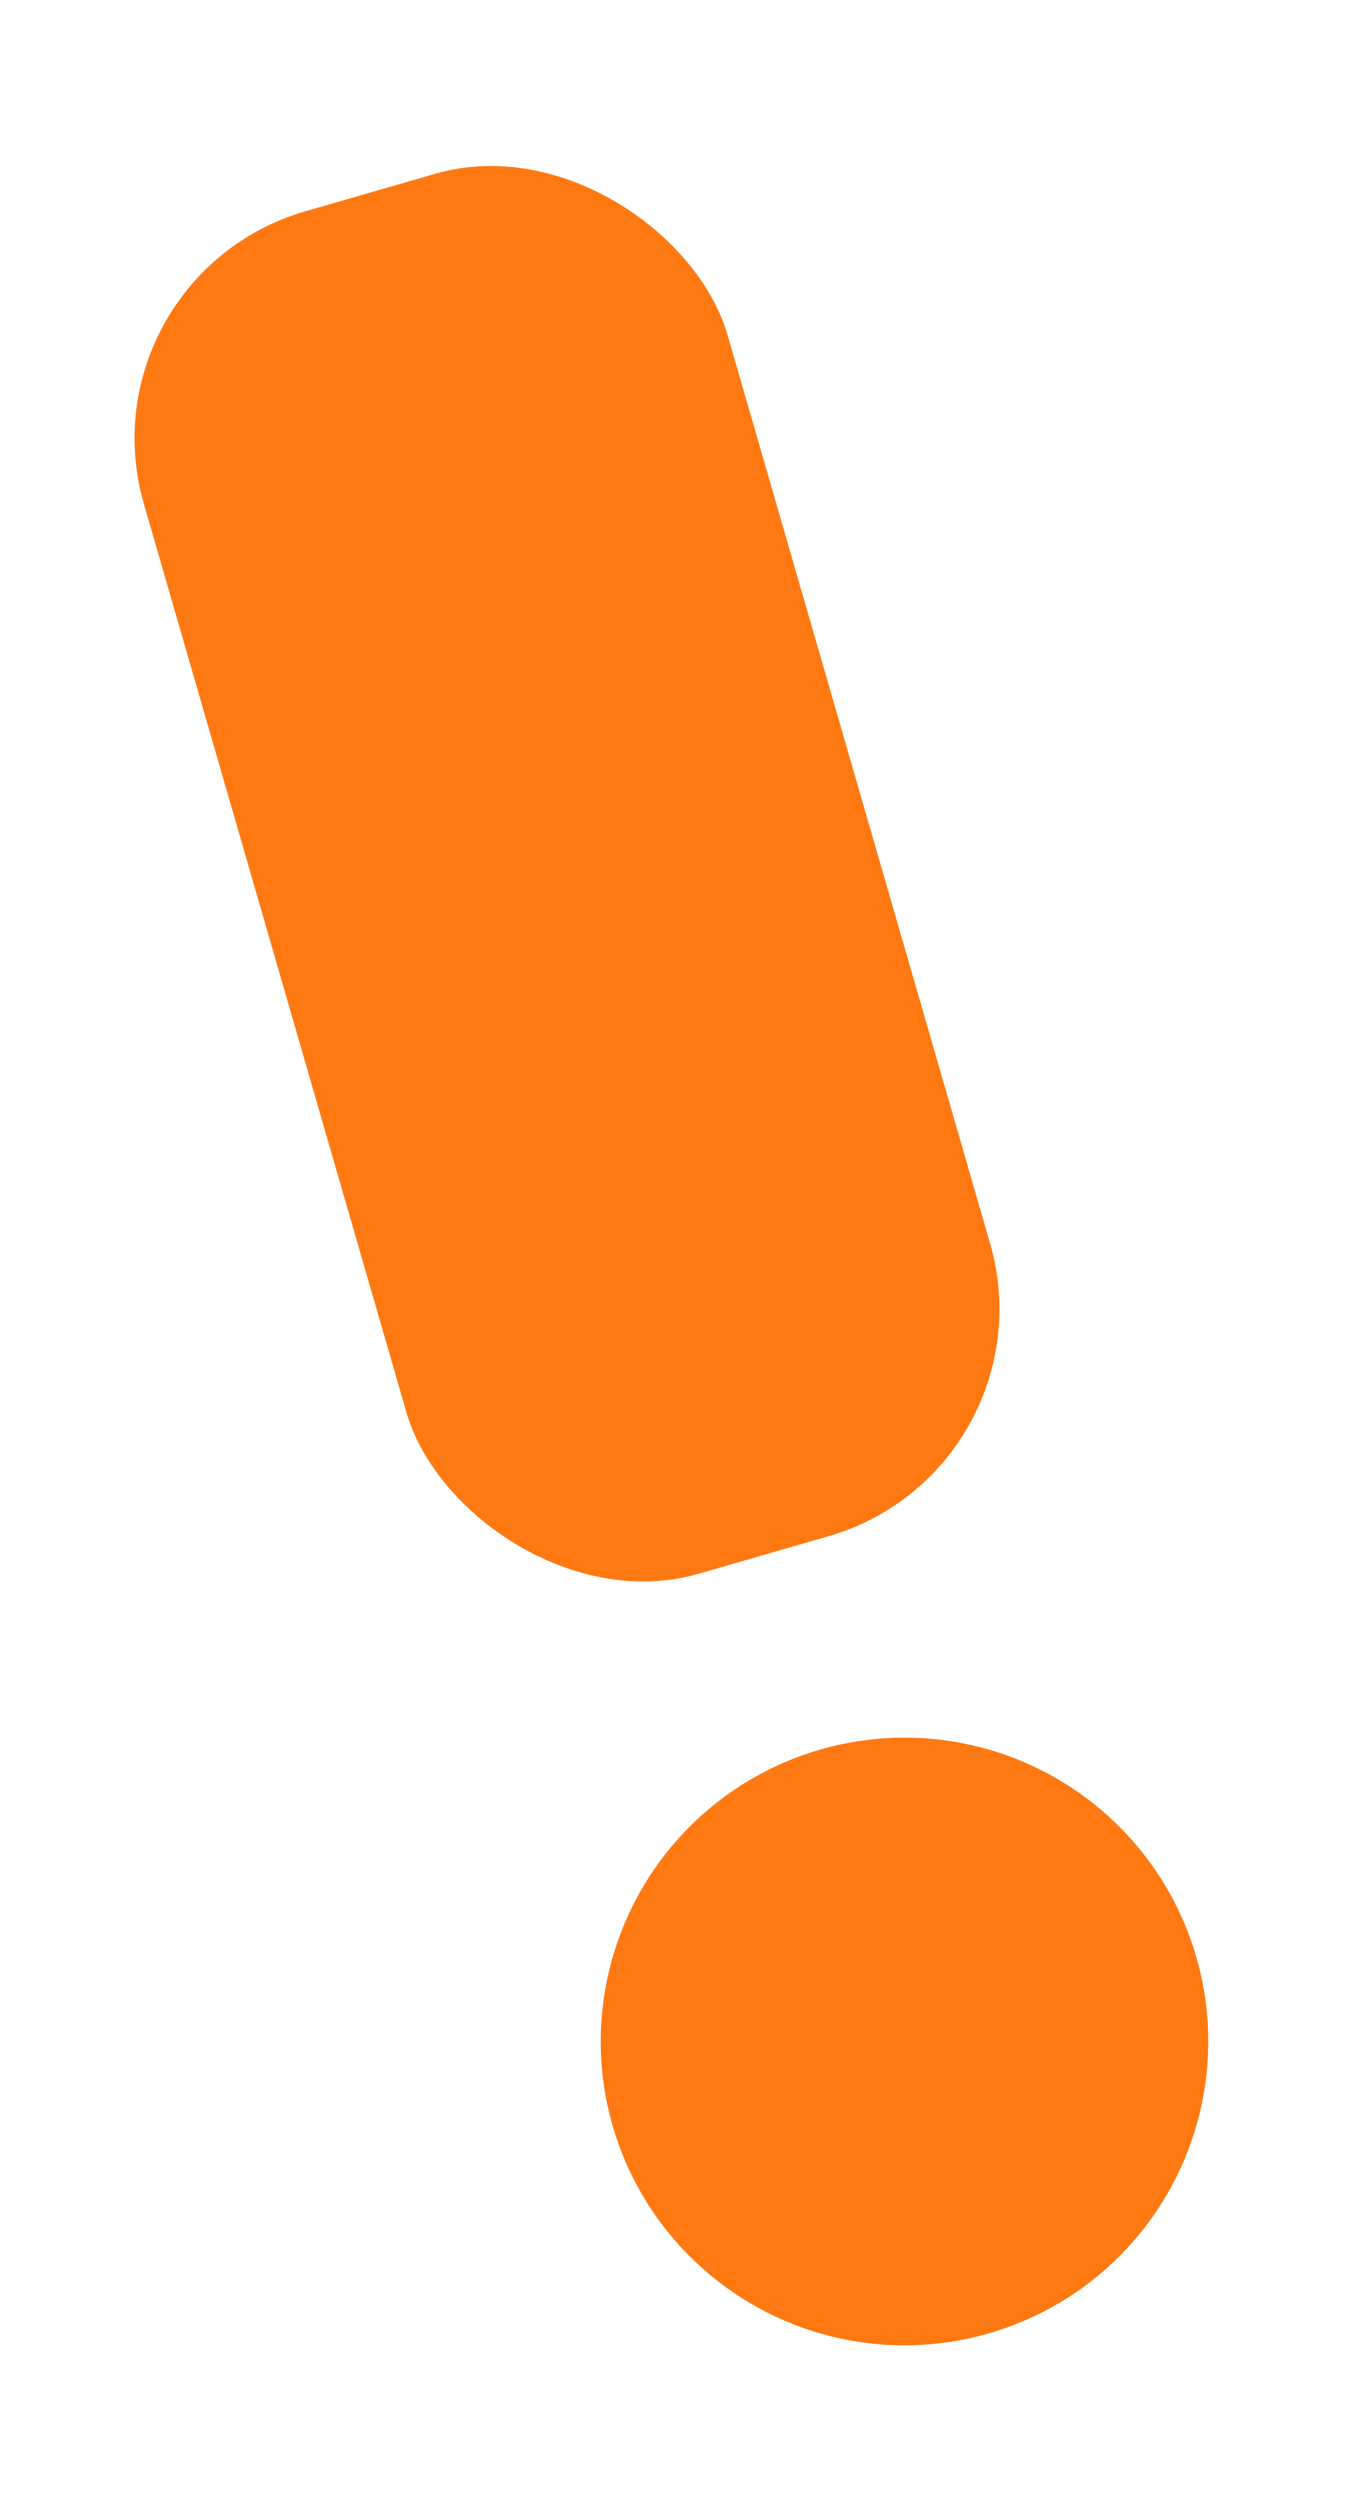 <svg xmlns="http://www.w3.org/2000/svg" width="20" height="37" viewBox="0 0 20 37" fill="none">
  <rect x="1.159" y="4.099" width="8.995" height="20.988" rx="3.498" transform="rotate(-16.123 1.159 4.099)" fill="#FF7913"/>
  <circle cx="13.39" cy="30.214" r="4.497" transform="rotate(-16.123 13.39 30.214)" fill="#FF7913"/>
</svg>